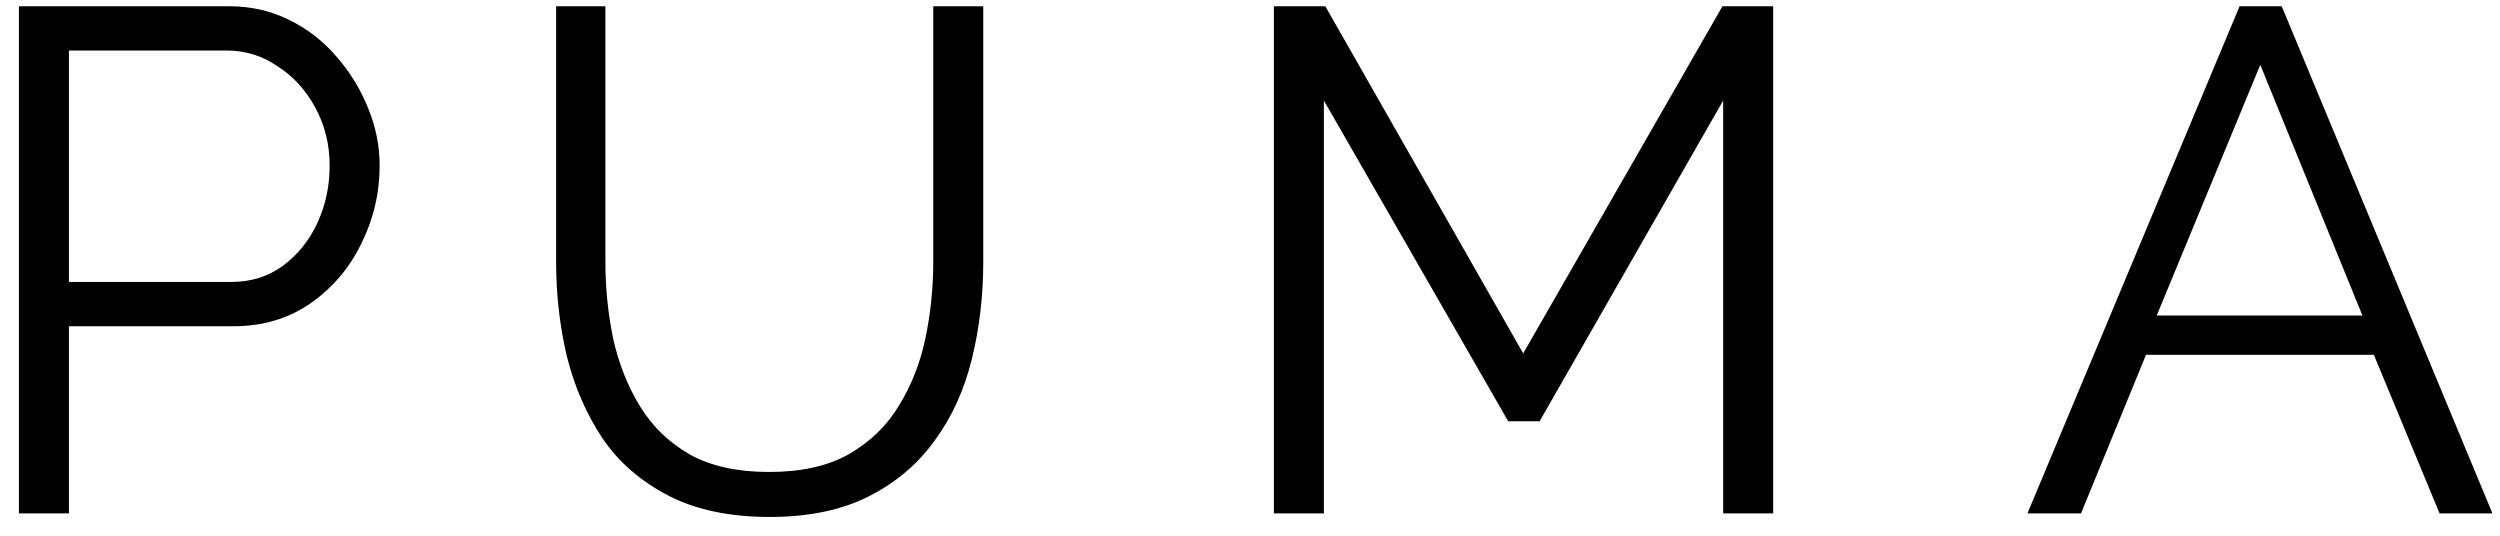<svg width="112" height="24" viewBox="0 0 112 24" fill="none" xmlns="http://www.w3.org/2000/svg">
   <path d="M0.848 23V0.28H10.256C11.237 0.28 12.133 0.483 12.944 0.888C13.776 1.293 14.491 1.848 15.088 2.552C15.685 3.235 16.155 4.003 16.496 4.856C16.837 5.688 17.008 6.541 17.008 7.416C17.008 8.653 16.731 9.827 16.176 10.936C15.643 12.024 14.885 12.909 13.904 13.592C12.923 14.275 11.771 14.616 10.448 14.616H3.088V23H0.848ZM3.088 12.632H10.352C11.248 12.632 12.027 12.387 12.688 11.896C13.349 11.405 13.861 10.765 14.224 9.976C14.587 9.187 14.768 8.333 14.768 7.416C14.768 6.477 14.555 5.613 14.128 4.824C13.701 4.035 13.136 3.416 12.432 2.968C11.749 2.499 10.992 2.264 10.16 2.264H3.088V12.632ZM34.482 23.16C32.69 23.16 31.176 22.84 29.938 22.2C28.701 21.56 27.72 20.707 26.994 19.64C26.269 18.552 25.736 17.325 25.394 15.96C25.074 14.595 24.914 13.187 24.914 11.736V0.28H27.122V11.736C27.122 12.909 27.24 14.061 27.474 15.192C27.73 16.323 28.136 17.336 28.69 18.232C29.245 19.128 29.992 19.843 30.93 20.376C31.869 20.888 33.042 21.144 34.45 21.144C35.901 21.144 37.096 20.877 38.034 20.344C38.994 19.789 39.741 19.064 40.274 18.168C40.829 17.272 41.224 16.269 41.458 15.16C41.693 14.029 41.81 12.888 41.81 11.736V0.28H44.05V11.736C44.05 13.251 43.88 14.701 43.538 16.088C43.197 17.475 42.642 18.691 41.874 19.736C41.128 20.781 40.146 21.613 38.93 22.232C37.714 22.851 36.232 23.16 34.482 23.16ZM77.198 23V4.504L68.975 18.872H67.567L59.31 4.504V23H57.071V0.28H59.374L68.239 15.832L77.166 0.28H79.439V23H77.198ZM100.333 0.28H102.221L111.661 23H109.293L106.349 15.896H96.141L93.229 23H90.829L100.333 0.28ZM105.837 14.136L101.261 2.904L96.621 14.136H105.837Z" fill="black" />
</svg>
   